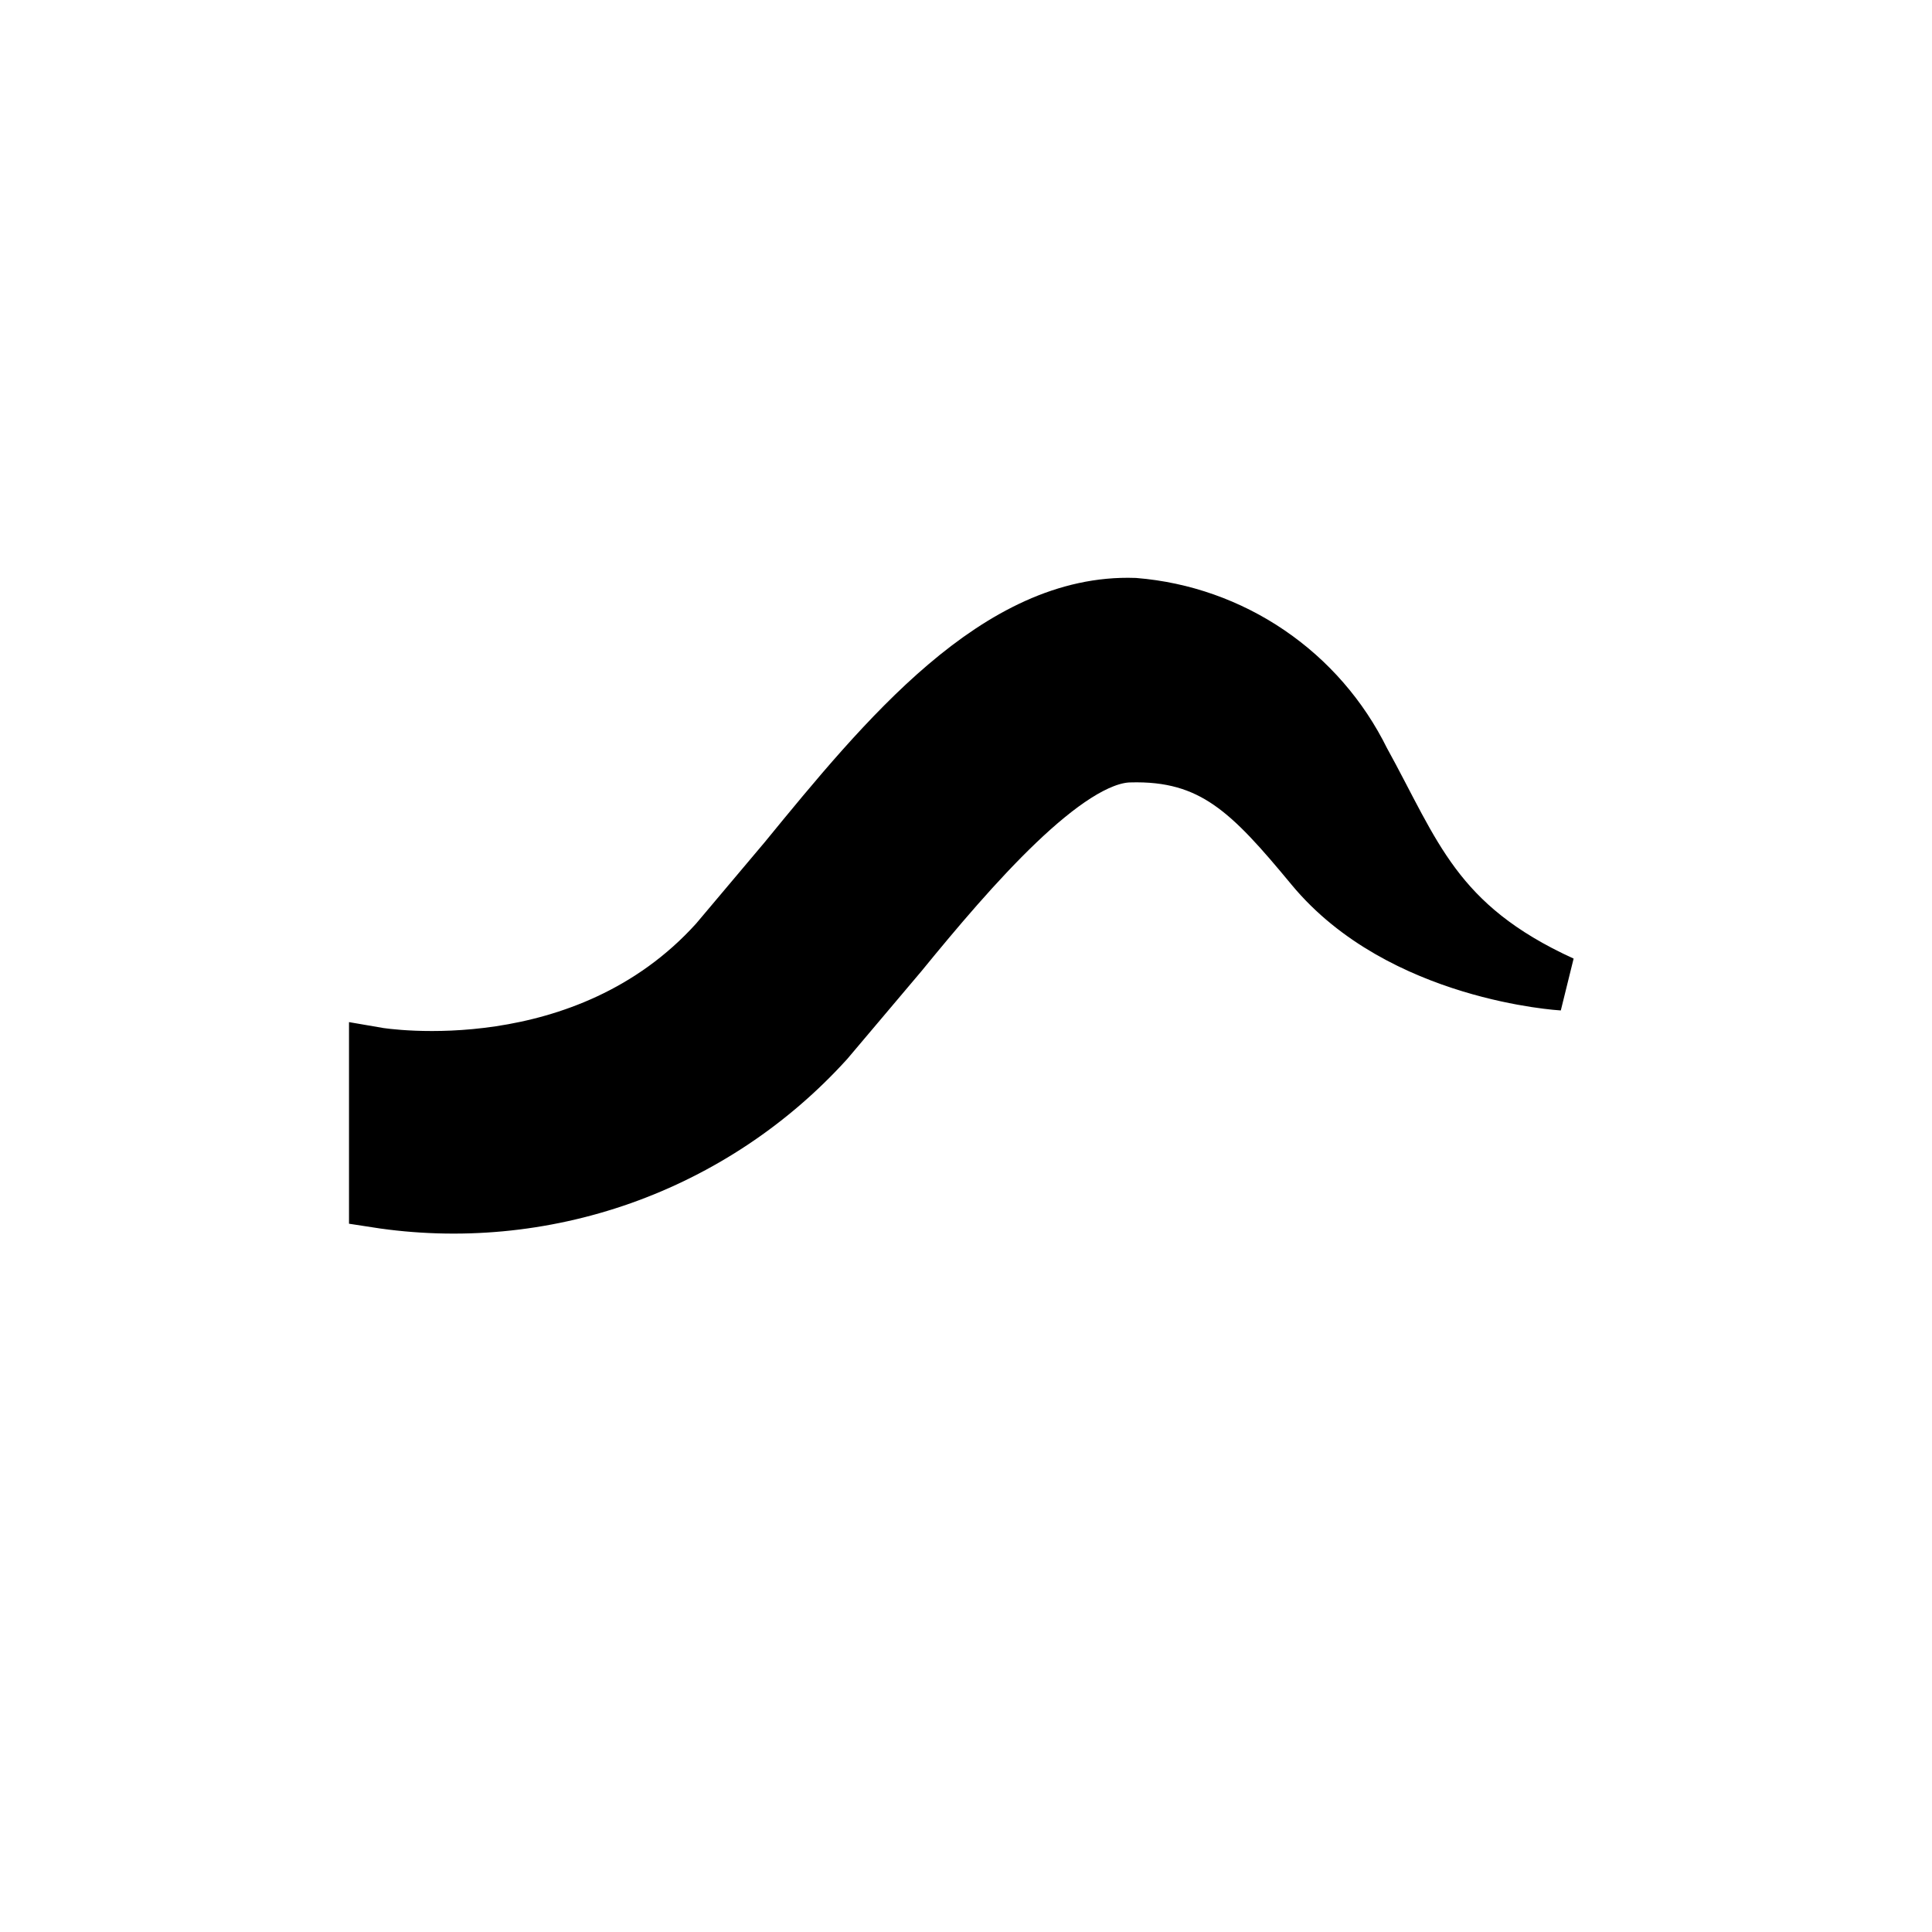 <svg width="52" height="52" viewBox="0 0 52 52" fill="none" xmlns="http://www.w3.org/2000/svg">
<g id="eyebrows-23">
<path id="Vector" d="M30.533 16.286C31.831 16.392 33.08 16.833 34.157 17.566C35.234 18.298 36.102 19.297 36.678 20.466C38.056 22.96 38.615 24.901 42.051 26.466C42.051 26.466 37.702 26.218 35.325 23.344C33.679 21.357 32.651 20.259 30.388 20.328C28.688 20.38 26.119 23.37 24.242 25.667L22.253 28.021C20.745 29.684 18.847 30.947 16.73 31.696C14.613 32.444 12.344 32.655 10.125 32.31V28.38C10.338 28.417 15.748 29.263 19.285 25.342L21.146 23.134C23.822 19.864 26.855 16.16 30.533 16.286Z" fill="#000000" stroke="#000000" stroke-width="1.463"/>
</g>
</svg>

